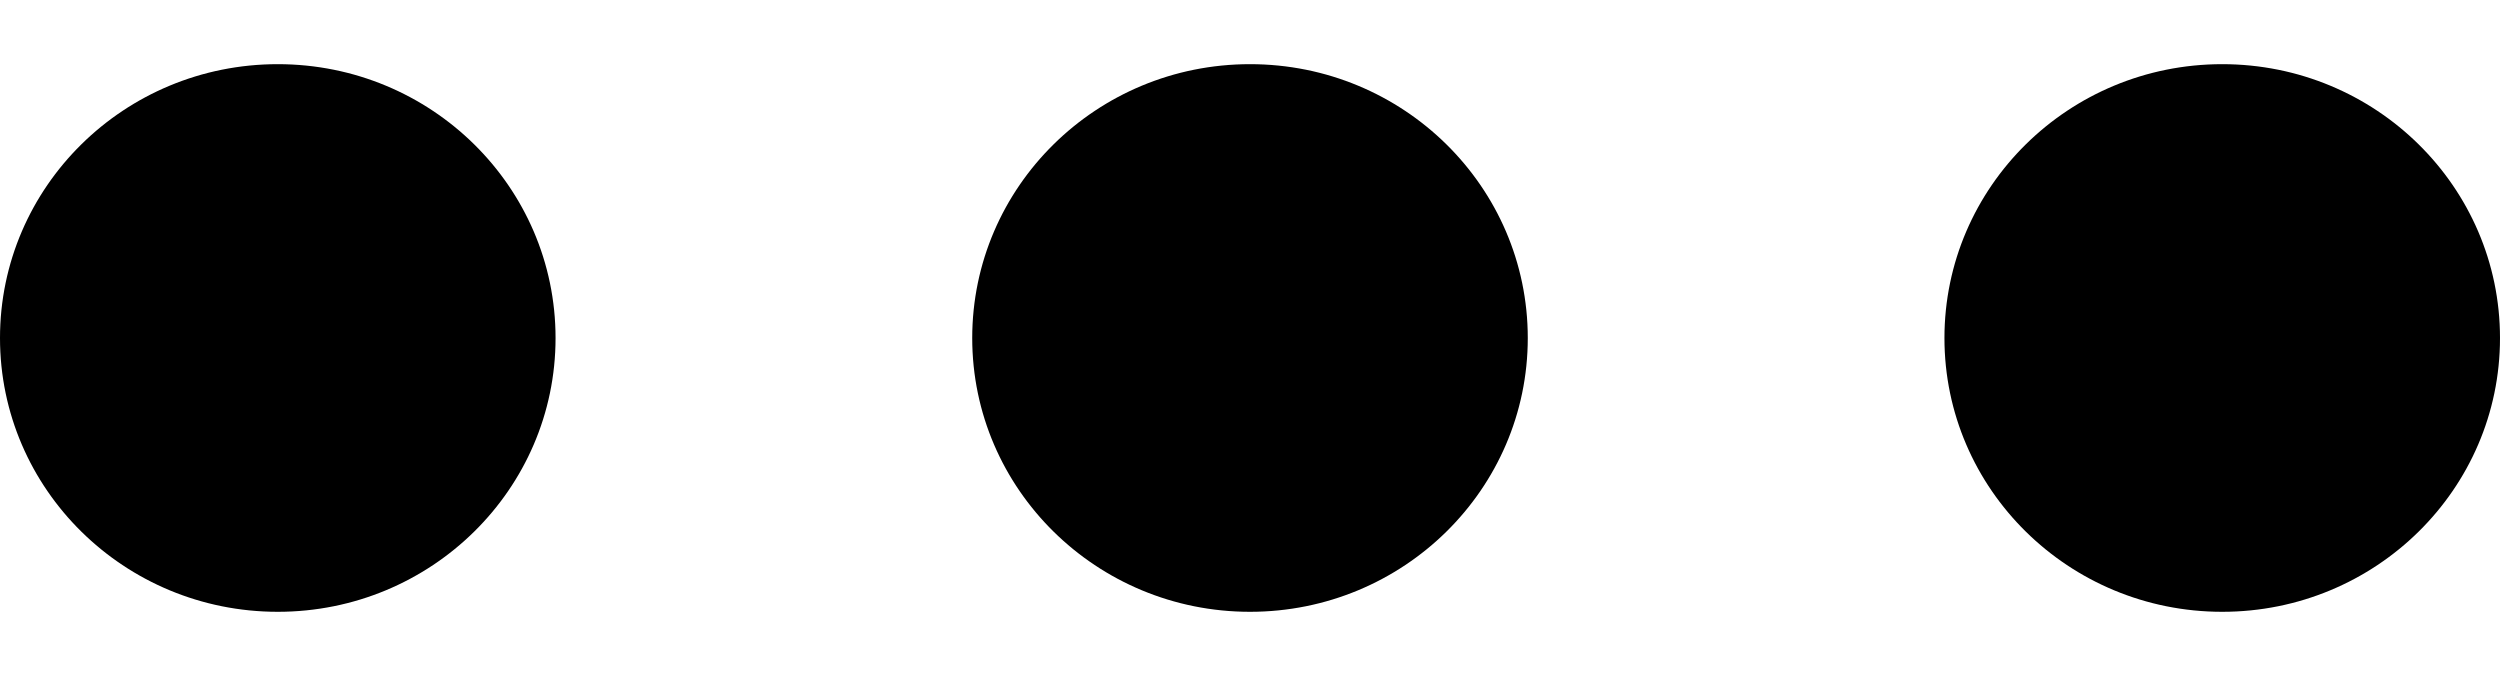 <svg width="18" height="5" viewBox="0 0 18 5" fill="none" xmlns="http://www.w3.org/2000/svg">
<path fill-rule="evenodd" clip-rule="evenodd" d="M2 0.462C0.895 0.462 0 1.345 0 2.434C0 3.522 0.895 4.405 2 4.405C3.105 4.405 4 3.522 4 2.434C4 1.345 3.105 0.462 2 0.462ZM9 0.462C7.895 0.462 7 1.345 7 2.434C7 3.522 7.895 4.405 9 4.405C10.105 4.405 11 3.522 11 2.434C11 1.345 10.105 0.462 9 0.462ZM14 2.434C14 1.345 14.895 0.462 16 0.462C17.105 0.462 18 1.345 18 2.434C18 3.522 17.105 4.405 16 4.405C14.895 4.405 14 3.522 14 2.434Z" fill="black"/>
</svg>
